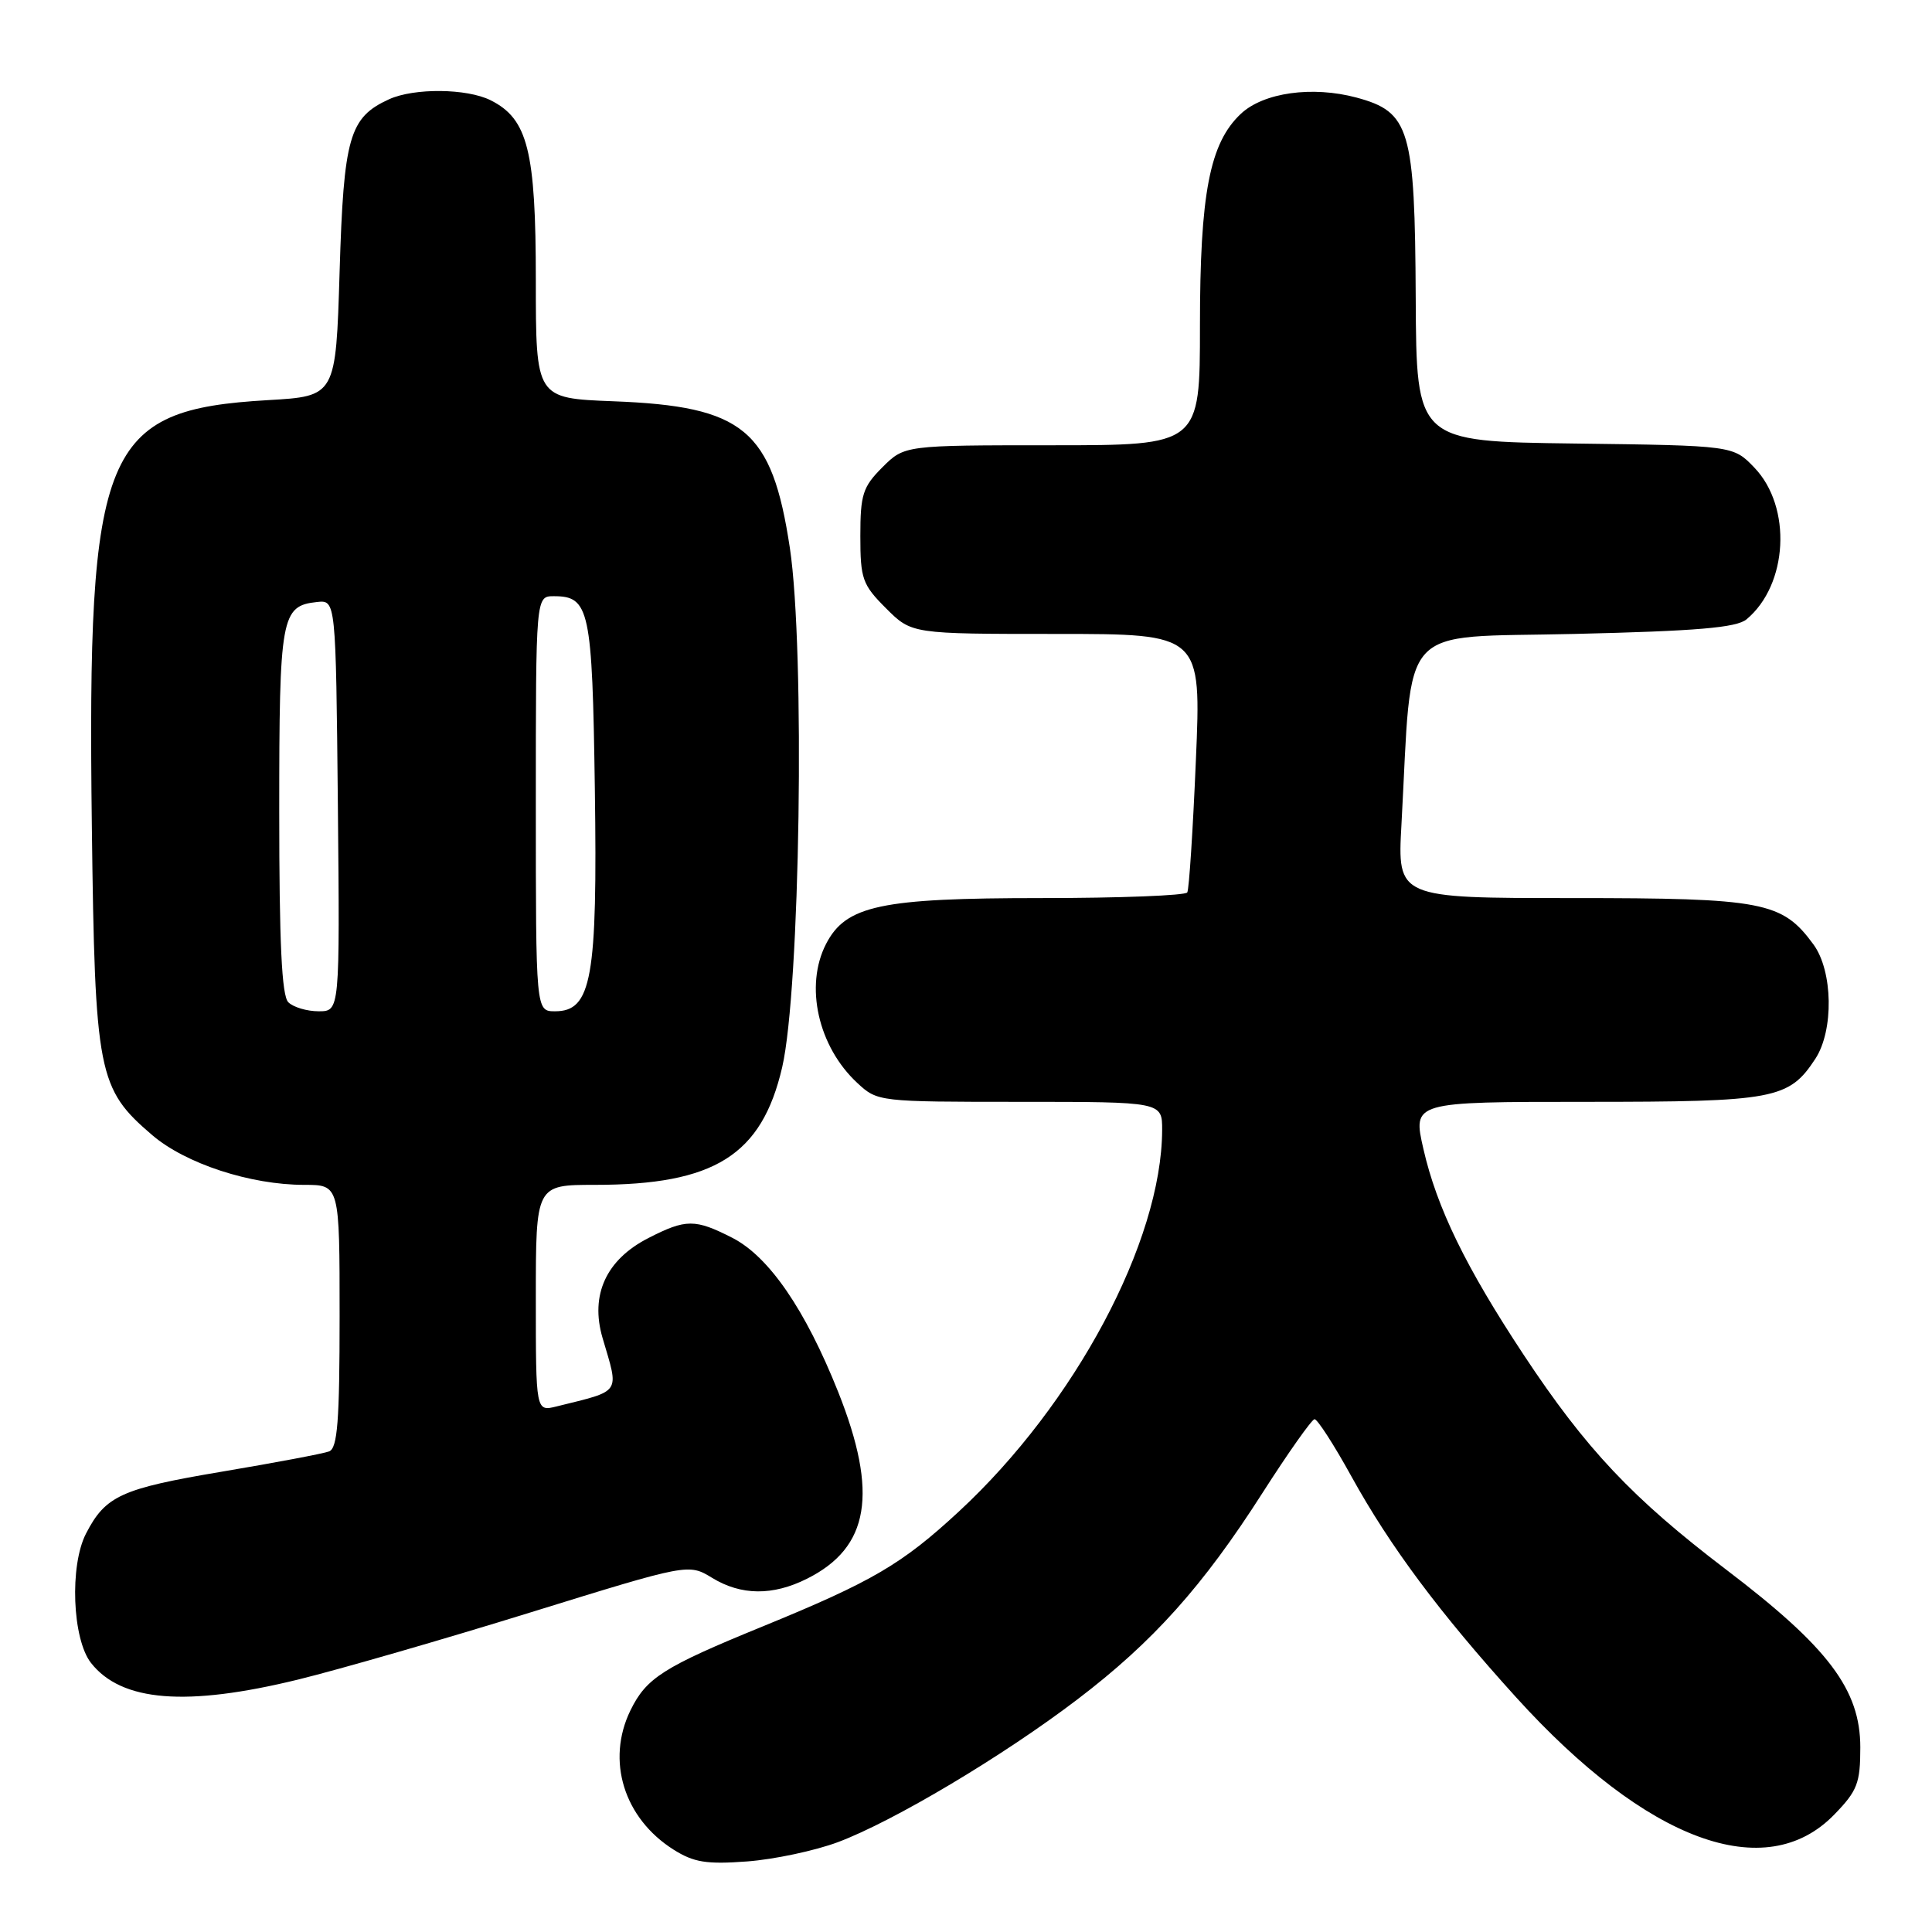 <?xml version="1.0" encoding="UTF-8" standalone="no"?>
<!DOCTYPE svg PUBLIC "-//W3C//DTD SVG 1.1//EN" "http://www.w3.org/Graphics/SVG/1.1/DTD/svg11.dtd" >
<svg xmlns="http://www.w3.org/2000/svg" xmlns:xlink="http://www.w3.org/1999/xlink" version="1.1" viewBox="0 0 256 256">
 <g >
 <path fill="currentColor"
d=" M 111.04 244.09 C 118.40 241.33 132.89 232.70 142.76 225.18 C 152.78 217.56 159.39 210.18 167.30 197.80 C 170.71 192.47 173.81 188.09 174.18 188.05 C 174.55 188.02 176.76 191.44 179.08 195.65 C 184.19 204.91 190.76 213.72 200.89 224.90 C 218.21 244.01 233.97 249.82 243.06 240.43 C 246.11 237.29 246.50 236.28 246.50 231.54 C 246.50 223.89 242.28 218.29 228.75 208.00 C 216.29 198.52 210.16 192.02 201.88 179.50 C 194.23 167.92 190.39 160.04 188.61 152.25 C 187.18 146.00 187.18 146.00 210.14 146.00 C 235.16 146.00 237.03 145.65 240.54 140.30 C 243.01 136.53 242.88 128.67 240.29 125.14 C 236.14 119.48 233.67 119.00 208.33 119.00 C 185.16 119.00 185.16 119.00 185.70 109.25 C 187.19 82.08 184.94 84.56 208.60 84.00 C 224.83 83.62 230.09 83.17 231.42 82.07 C 236.93 77.49 237.47 67.19 232.47 61.97 C 229.66 59.04 229.66 59.04 208.67 58.77 C 187.68 58.50 187.68 58.50 187.59 39.50 C 187.48 17.08 186.82 14.84 179.75 12.93 C 173.89 11.36 167.42 12.26 164.42 15.08 C 160.29 18.96 159.00 25.63 159.00 43.18 C 159.00 59.00 159.00 59.00 139.42 59.00 C 119.85 59.00 119.85 59.00 116.92 61.92 C 114.32 64.52 114.00 65.53 114.00 71.02 C 114.00 76.71 114.27 77.47 117.40 80.60 C 120.80 84.00 120.80 84.00 139.99 84.00 C 159.18 84.00 159.18 84.00 158.46 100.75 C 158.07 109.96 157.56 117.84 157.32 118.25 C 157.08 118.66 148.37 119.00 137.96 119.00 C 116.70 119.00 112.09 119.98 109.46 125.07 C 106.59 130.63 108.40 138.68 113.60 143.50 C 116.27 145.98 116.42 146.00 135.15 146.00 C 154.00 146.00 154.00 146.00 153.99 149.75 C 153.93 164.49 142.45 186.04 127.05 200.29 C 119.52 207.26 115.62 209.55 101.06 215.51 C 87.87 220.90 85.64 222.33 83.53 226.65 C 80.30 233.29 82.67 240.92 89.24 245.08 C 91.94 246.78 93.61 247.05 99.00 246.65 C 102.58 246.38 107.99 245.23 111.04 244.09 Z  M 39.50 222.55 C 45.00 221.20 58.89 217.19 70.37 213.63 C 91.23 207.17 91.23 207.17 94.37 209.08 C 98.20 211.42 102.39 211.46 106.91 209.20 C 115.21 205.06 116.41 197.88 111.06 184.43 C 106.71 173.52 101.89 166.50 97.04 164.02 C 92.10 161.50 90.90 161.50 85.93 164.04 C 80.32 166.90 78.17 171.58 79.84 177.28 C 82.05 184.78 82.44 184.20 73.75 186.36 C 71.00 187.04 71.00 187.04 71.00 172.02 C 71.00 157.00 71.00 157.00 78.82 157.00 C 94.68 157.00 100.93 153.08 103.64 141.43 C 106.02 131.20 106.69 86.07 104.66 72.60 C 102.29 56.92 98.58 53.83 81.25 53.17 C 71.00 52.77 71.00 52.77 71.00 37.14 C 71.00 19.96 69.94 15.75 65.00 13.28 C 61.85 11.71 54.88 11.64 51.56 13.15 C 46.28 15.56 45.54 18.13 45.00 36.00 C 44.50 52.50 44.50 52.50 35.50 53.02 C 13.62 54.29 11.54 59.32 12.17 109.50 C 12.58 142.29 12.97 144.25 20.16 150.40 C 24.58 154.19 33.17 157.00 40.32 157.00 C 45.00 157.00 45.00 157.00 45.00 174.39 C 45.00 188.31 44.72 191.89 43.61 192.32 C 42.85 192.61 36.44 193.82 29.36 195.01 C 16.06 197.25 13.98 198.20 11.40 203.20 C 9.20 207.45 9.58 217.19 12.06 220.35 C 16.10 225.49 24.70 226.17 39.50 222.55 Z  M 38.20 132.80 C 37.33 131.93 37.00 124.91 37.00 107.49 C 37.00 81.67 37.25 80.28 42.00 79.77 C 44.50 79.50 44.50 79.50 44.77 106.75 C 45.03 134.00 45.03 134.00 42.22 134.00 C 40.67 134.00 38.86 133.46 38.20 132.80 Z  M 71.00 106.50 C 71.00 79.00 71.00 79.00 73.38 79.00 C 78.11 79.00 78.48 80.71 78.82 104.52 C 79.18 129.64 78.40 134.00 73.55 134.00 C 71.00 134.00 71.00 134.00 71.00 106.50 Z "/>
</g>
</svg>